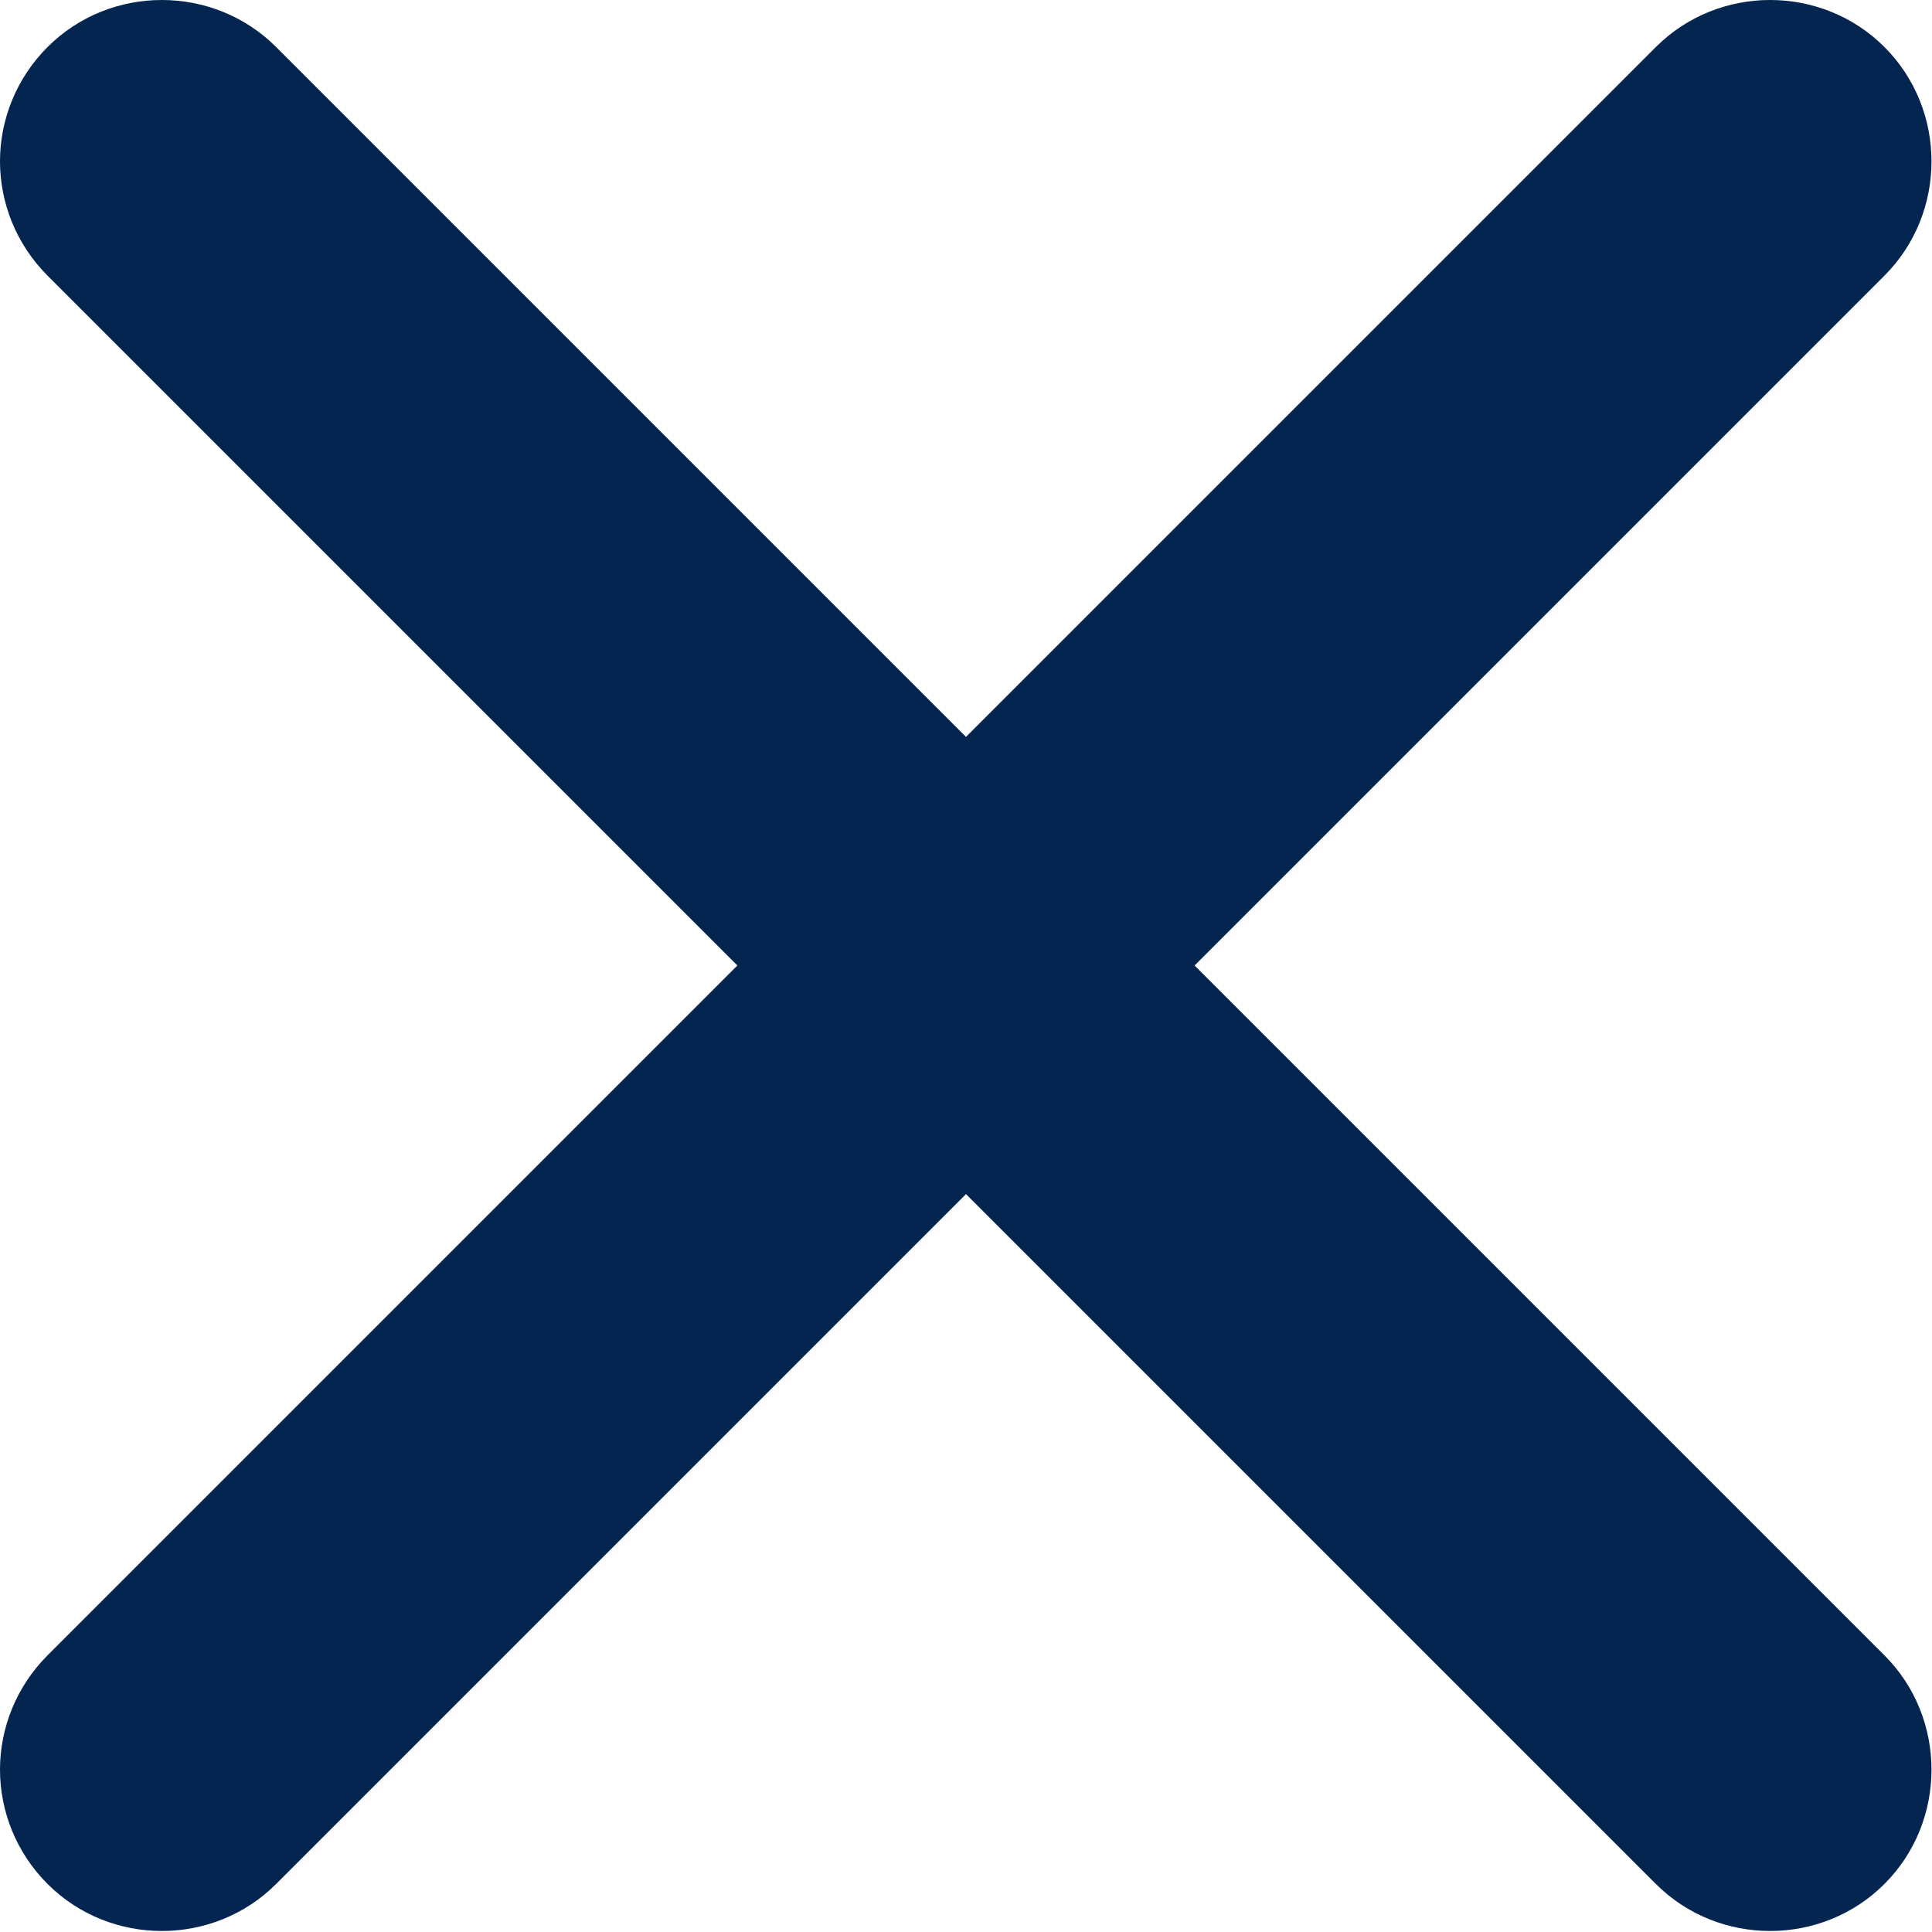 <svg  viewBox="0 0 191 191" fill="none" xmlns="http://www.w3.org/2000/svg">
<path d="M118.1 95.45L186.3 27.25C192.5 21.05 192.5 10.85 186.3 4.65C180.1 -1.55 169.9 -1.55 163.7 4.65L95.5 72.85L27.3 4.65C21.1 -1.55 10.9 -1.55 4.7 4.65C1.6 7.75 0 11.85 0 15.95C0 20.05 1.6 24.15 4.7 27.25L72.9 95.45L4.7 163.65C1.6 166.75 0 170.85 0 174.95C0 179.05 1.6 183.15 4.7 186.25C10.9 192.45 21.1 192.45 27.3 186.25L95.5 118.05L163.7 186.25C169.9 192.45 180.1 192.45 186.3 186.25C192.5 180.05 192.5 169.85 186.3 163.65L118.1 95.45Z" fill="#042550"/>
</svg>
